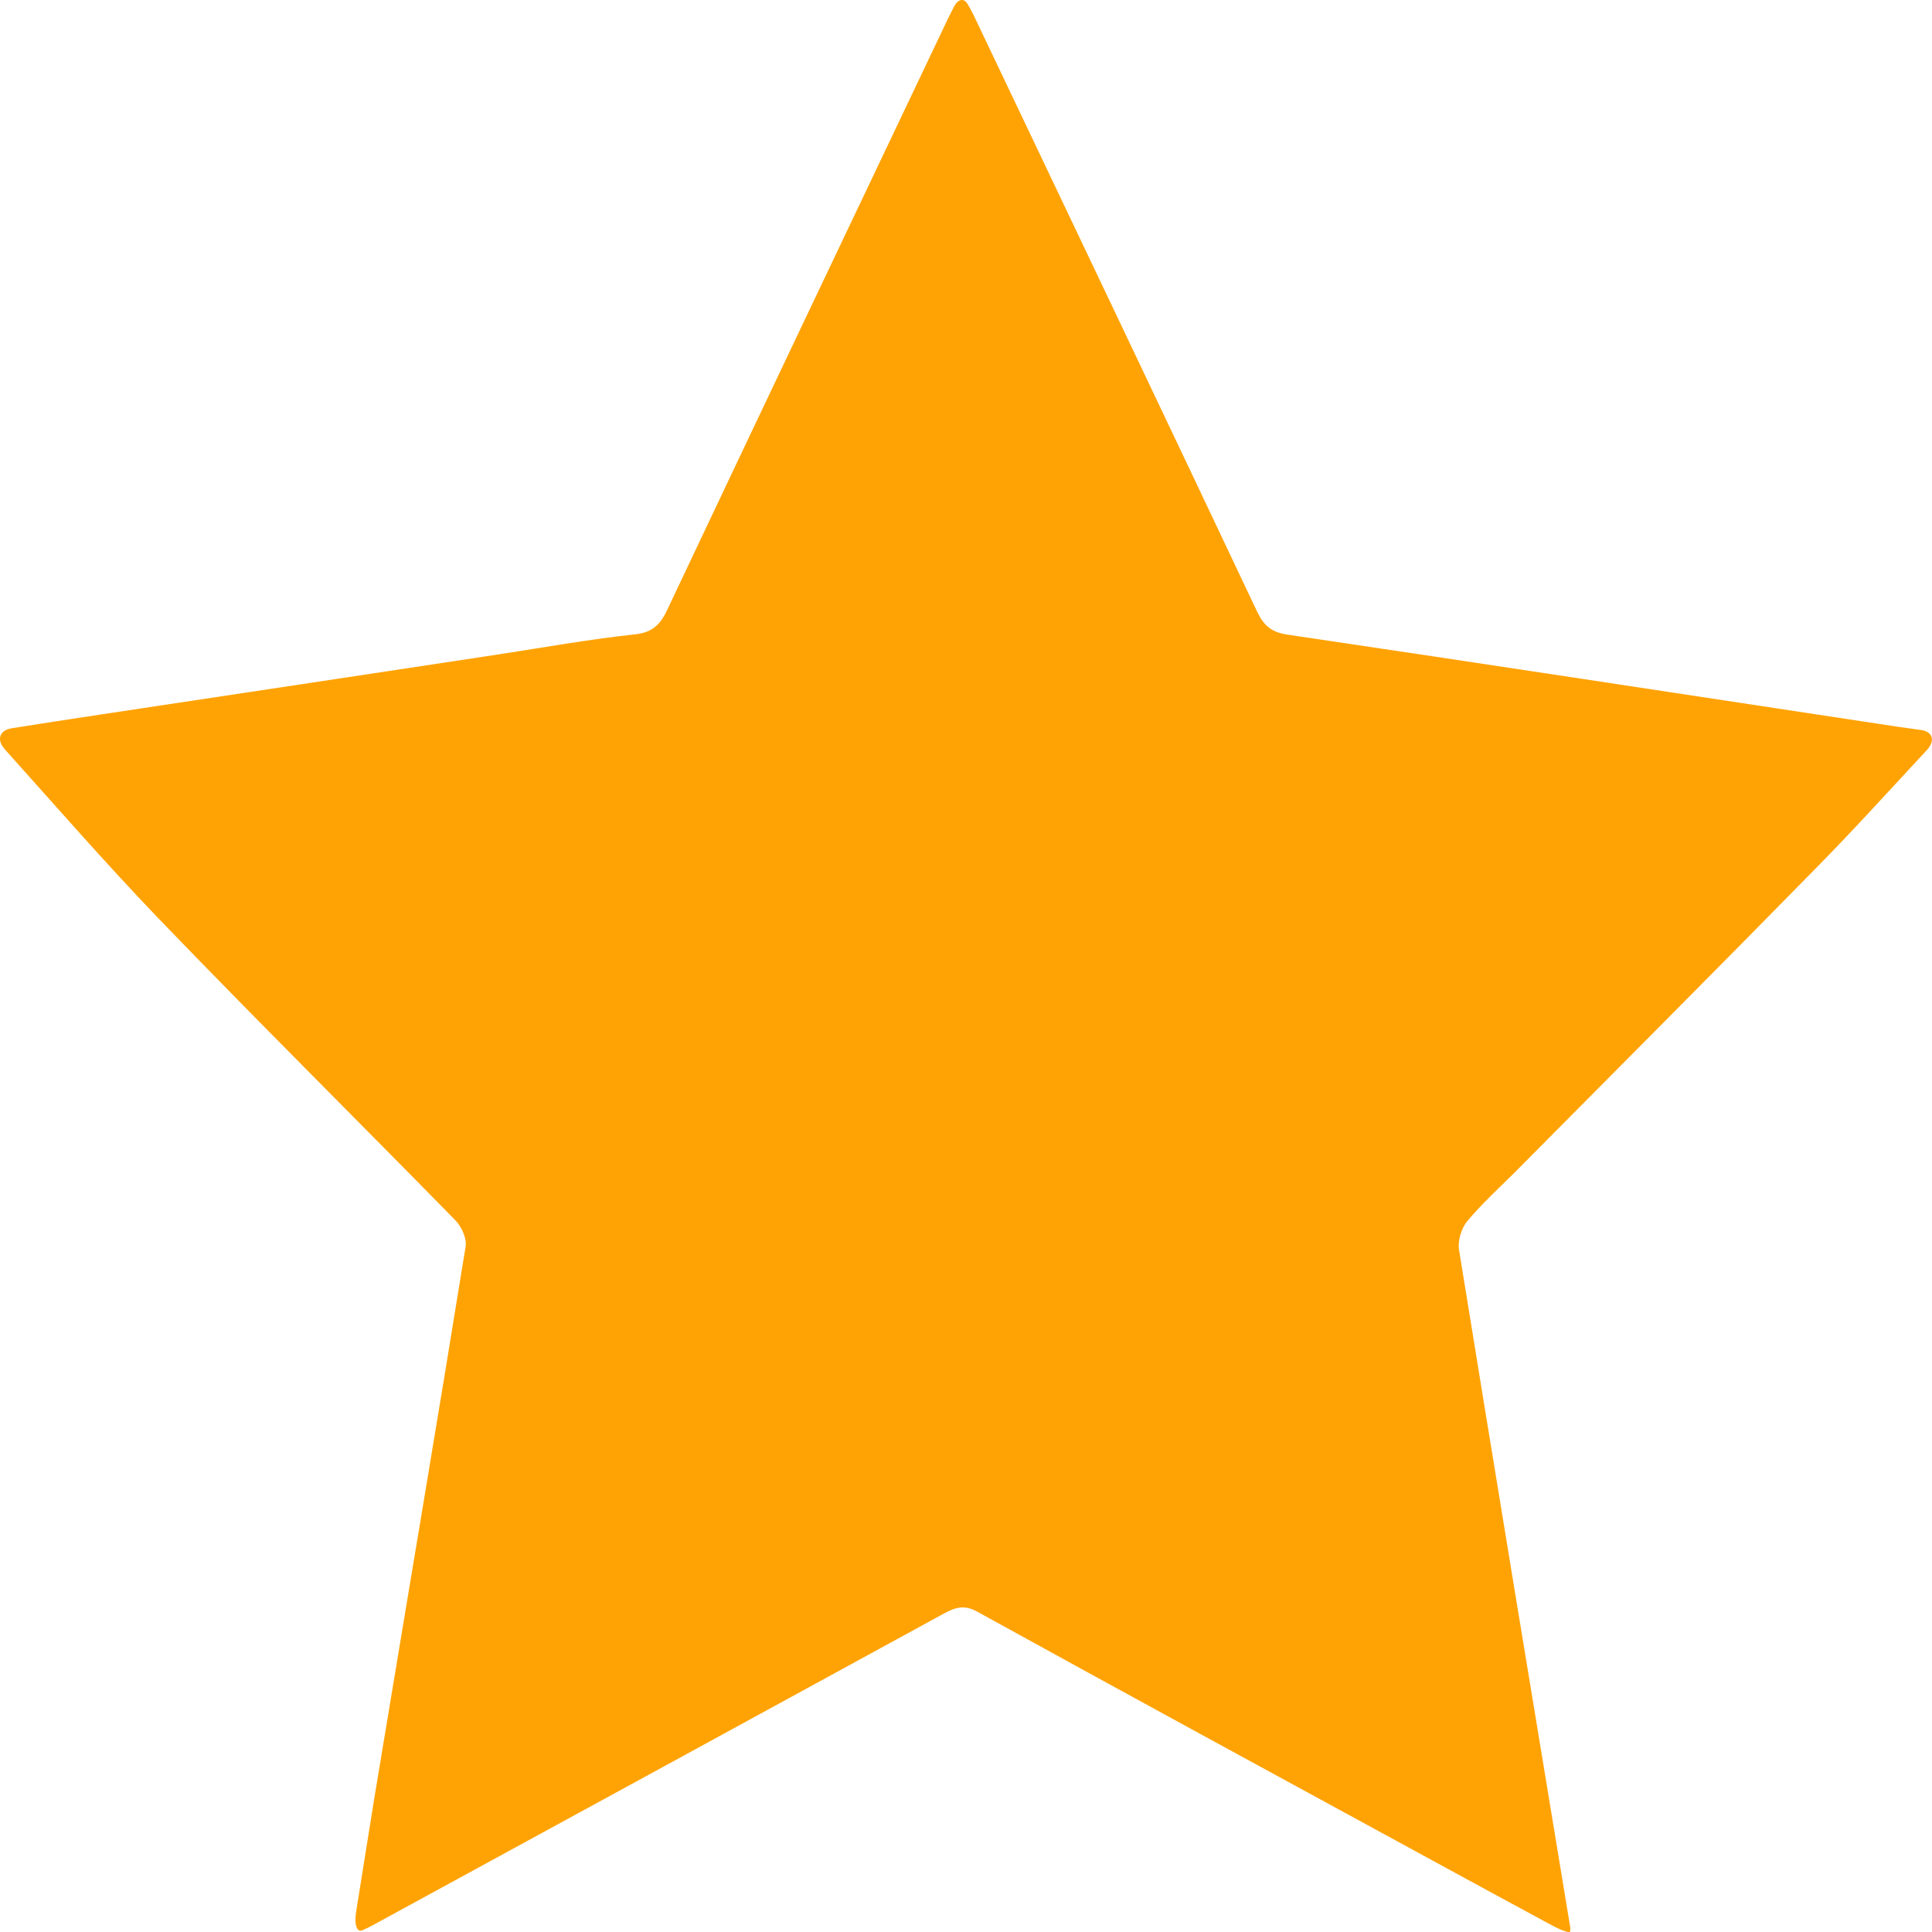 <svg width="14" height="14" viewBox="0 0 14 14" fill="none" xmlns="http://www.w3.org/2000/svg">
<path d="M13.963 5.435C13.696 5.722 13.437 6.009 13.166 6.284C12.44 7.025 11.706 7.76 10.975 8.497C10.859 8.613 10.736 8.724 10.63 8.852C10.589 8.903 10.562 8.994 10.573 9.059C10.838 10.696 11.109 12.332 11.379 13.969C11.381 13.976 11.379 13.984 11.378 13.996C11.374 14.011 11.307 13.986 11.226 13.941C10.943 13.788 10.664 13.637 10.386 13.485C9.283 12.884 8.179 12.284 7.08 11.678C6.984 11.625 6.918 11.65 6.835 11.695C5.458 12.448 4.08 13.199 2.701 13.951C2.677 13.964 2.653 13.976 2.627 13.987C2.586 14.007 2.565 13.946 2.581 13.851C2.643 13.465 2.702 13.088 2.765 12.713C2.968 11.486 3.176 10.26 3.374 9.033C3.384 8.975 3.344 8.888 3.301 8.844C2.586 8.114 1.861 7.395 1.152 6.659C0.765 6.256 0.397 5.833 0.035 5.43C-0.027 5.36 -0.005 5.292 0.086 5.277C0.277 5.247 0.498 5.212 0.72 5.179C1.688 5.033 2.658 4.887 3.626 4.74C3.95 4.69 4.274 4.632 4.6 4.597C4.723 4.584 4.782 4.531 4.834 4.421C5.509 2.993 6.189 1.566 6.867 0.14C6.882 0.108 6.898 0.079 6.915 0.045C6.942 -0.006 6.984 -0.016 7.01 0.027C7.026 0.054 7.04 0.079 7.053 0.105C7.739 1.547 8.427 2.988 9.11 4.433C9.16 4.537 9.216 4.582 9.331 4.599C10.752 4.809 12.171 5.027 13.592 5.242C13.699 5.259 13.806 5.274 13.914 5.289C14.005 5.299 14.027 5.365 13.963 5.435Z" fill="#FFA305"/>
</svg>
